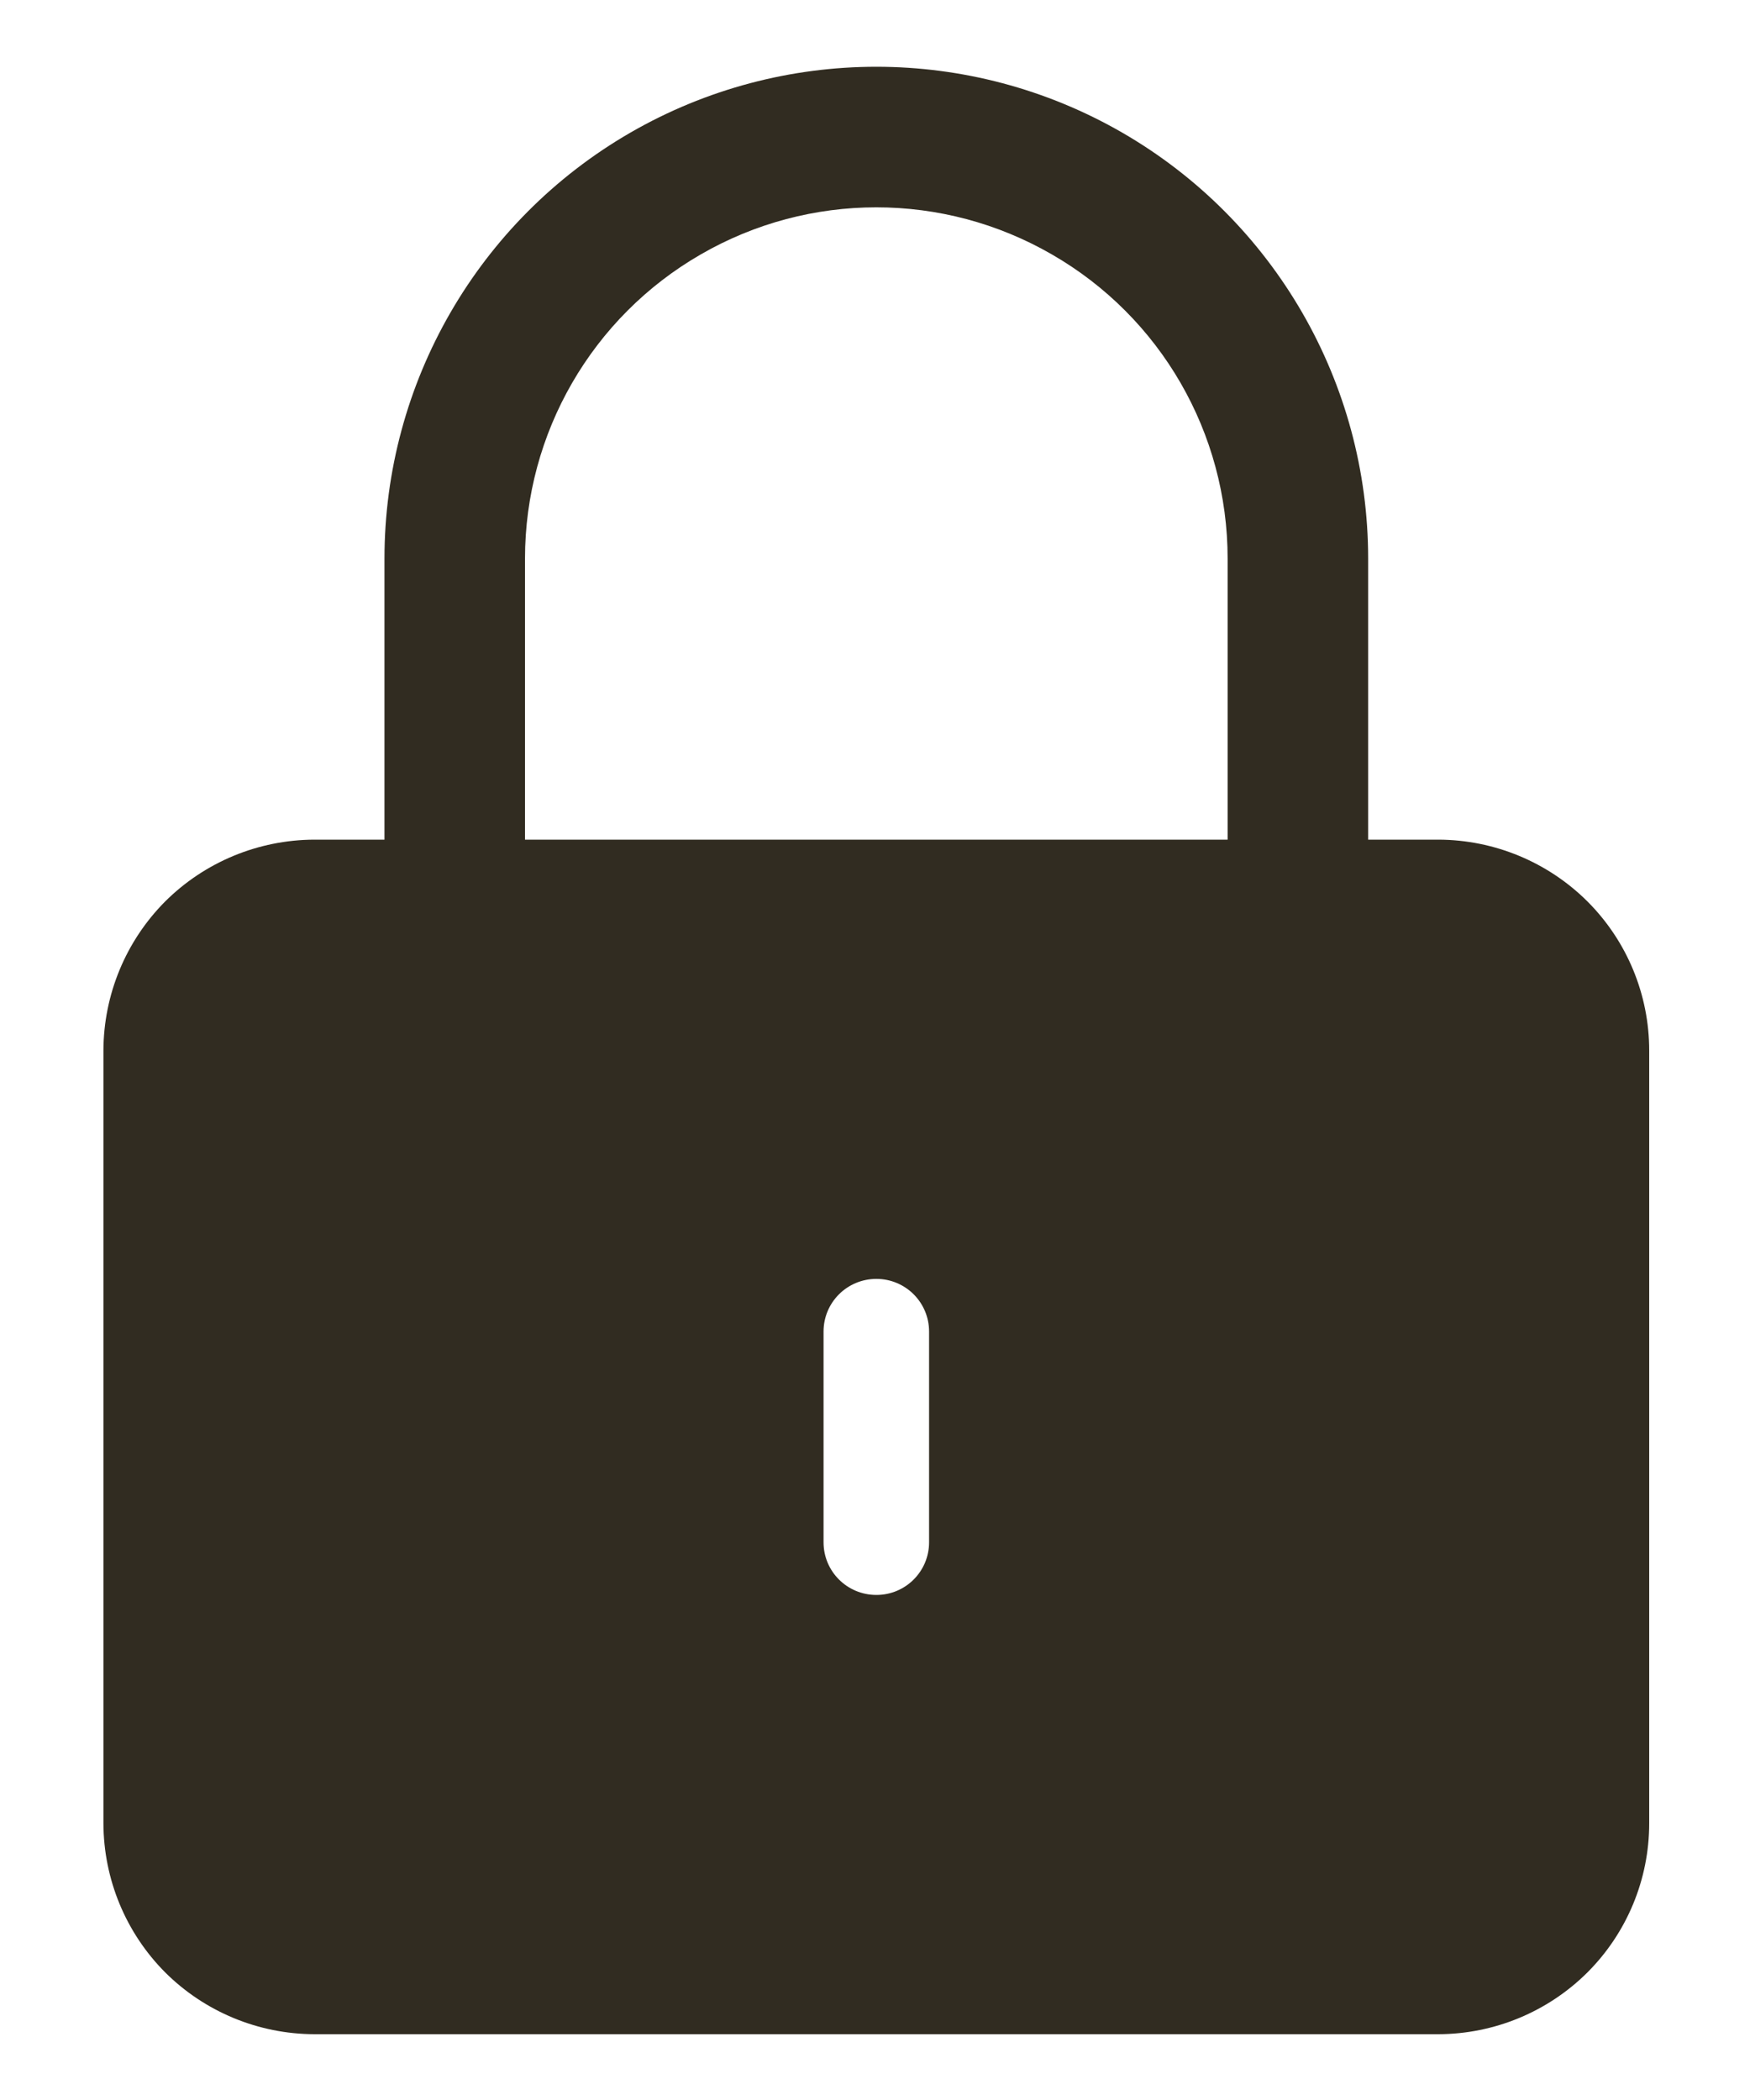 <svg width="10" height="12" viewBox="0 0 10 12" fill="none" xmlns="http://www.w3.org/2000/svg">
<path d="M1.796 11.624H8.22C8.539 11.623 8.845 11.496 9.071 11.271C9.297 11.045 9.424 10.739 9.424 10.419V6.003C9.424 5.683 9.297 5.377 9.071 5.151C8.845 4.926 8.539 4.799 8.22 4.798H7.818V3.192C7.818 2.188 7.282 1.26 6.413 0.758C5.543 0.256 4.472 0.256 3.602 0.758C2.733 1.26 2.197 2.188 2.197 3.192V4.798H1.796C1.476 4.799 1.17 4.926 0.944 5.151C0.719 5.377 0.592 5.683 0.591 6.003V10.419C0.592 10.739 0.719 11.045 0.944 11.271C1.17 11.496 1.476 11.623 1.796 11.624ZM5.309 8.813C5.309 8.98 5.174 9.114 5.008 9.114C4.841 9.114 4.706 8.98 4.706 8.813V7.609C4.706 7.442 4.841 7.308 5.008 7.308C5.174 7.308 5.309 7.442 5.309 7.609V8.813ZM3 3.192C3 2.475 3.383 1.812 4.004 1.454C4.625 1.095 5.39 1.095 6.011 1.454C6.633 1.812 7.015 2.475 7.015 3.192V4.798H3V3.192Z" fill="#312C21"/>
</svg>
